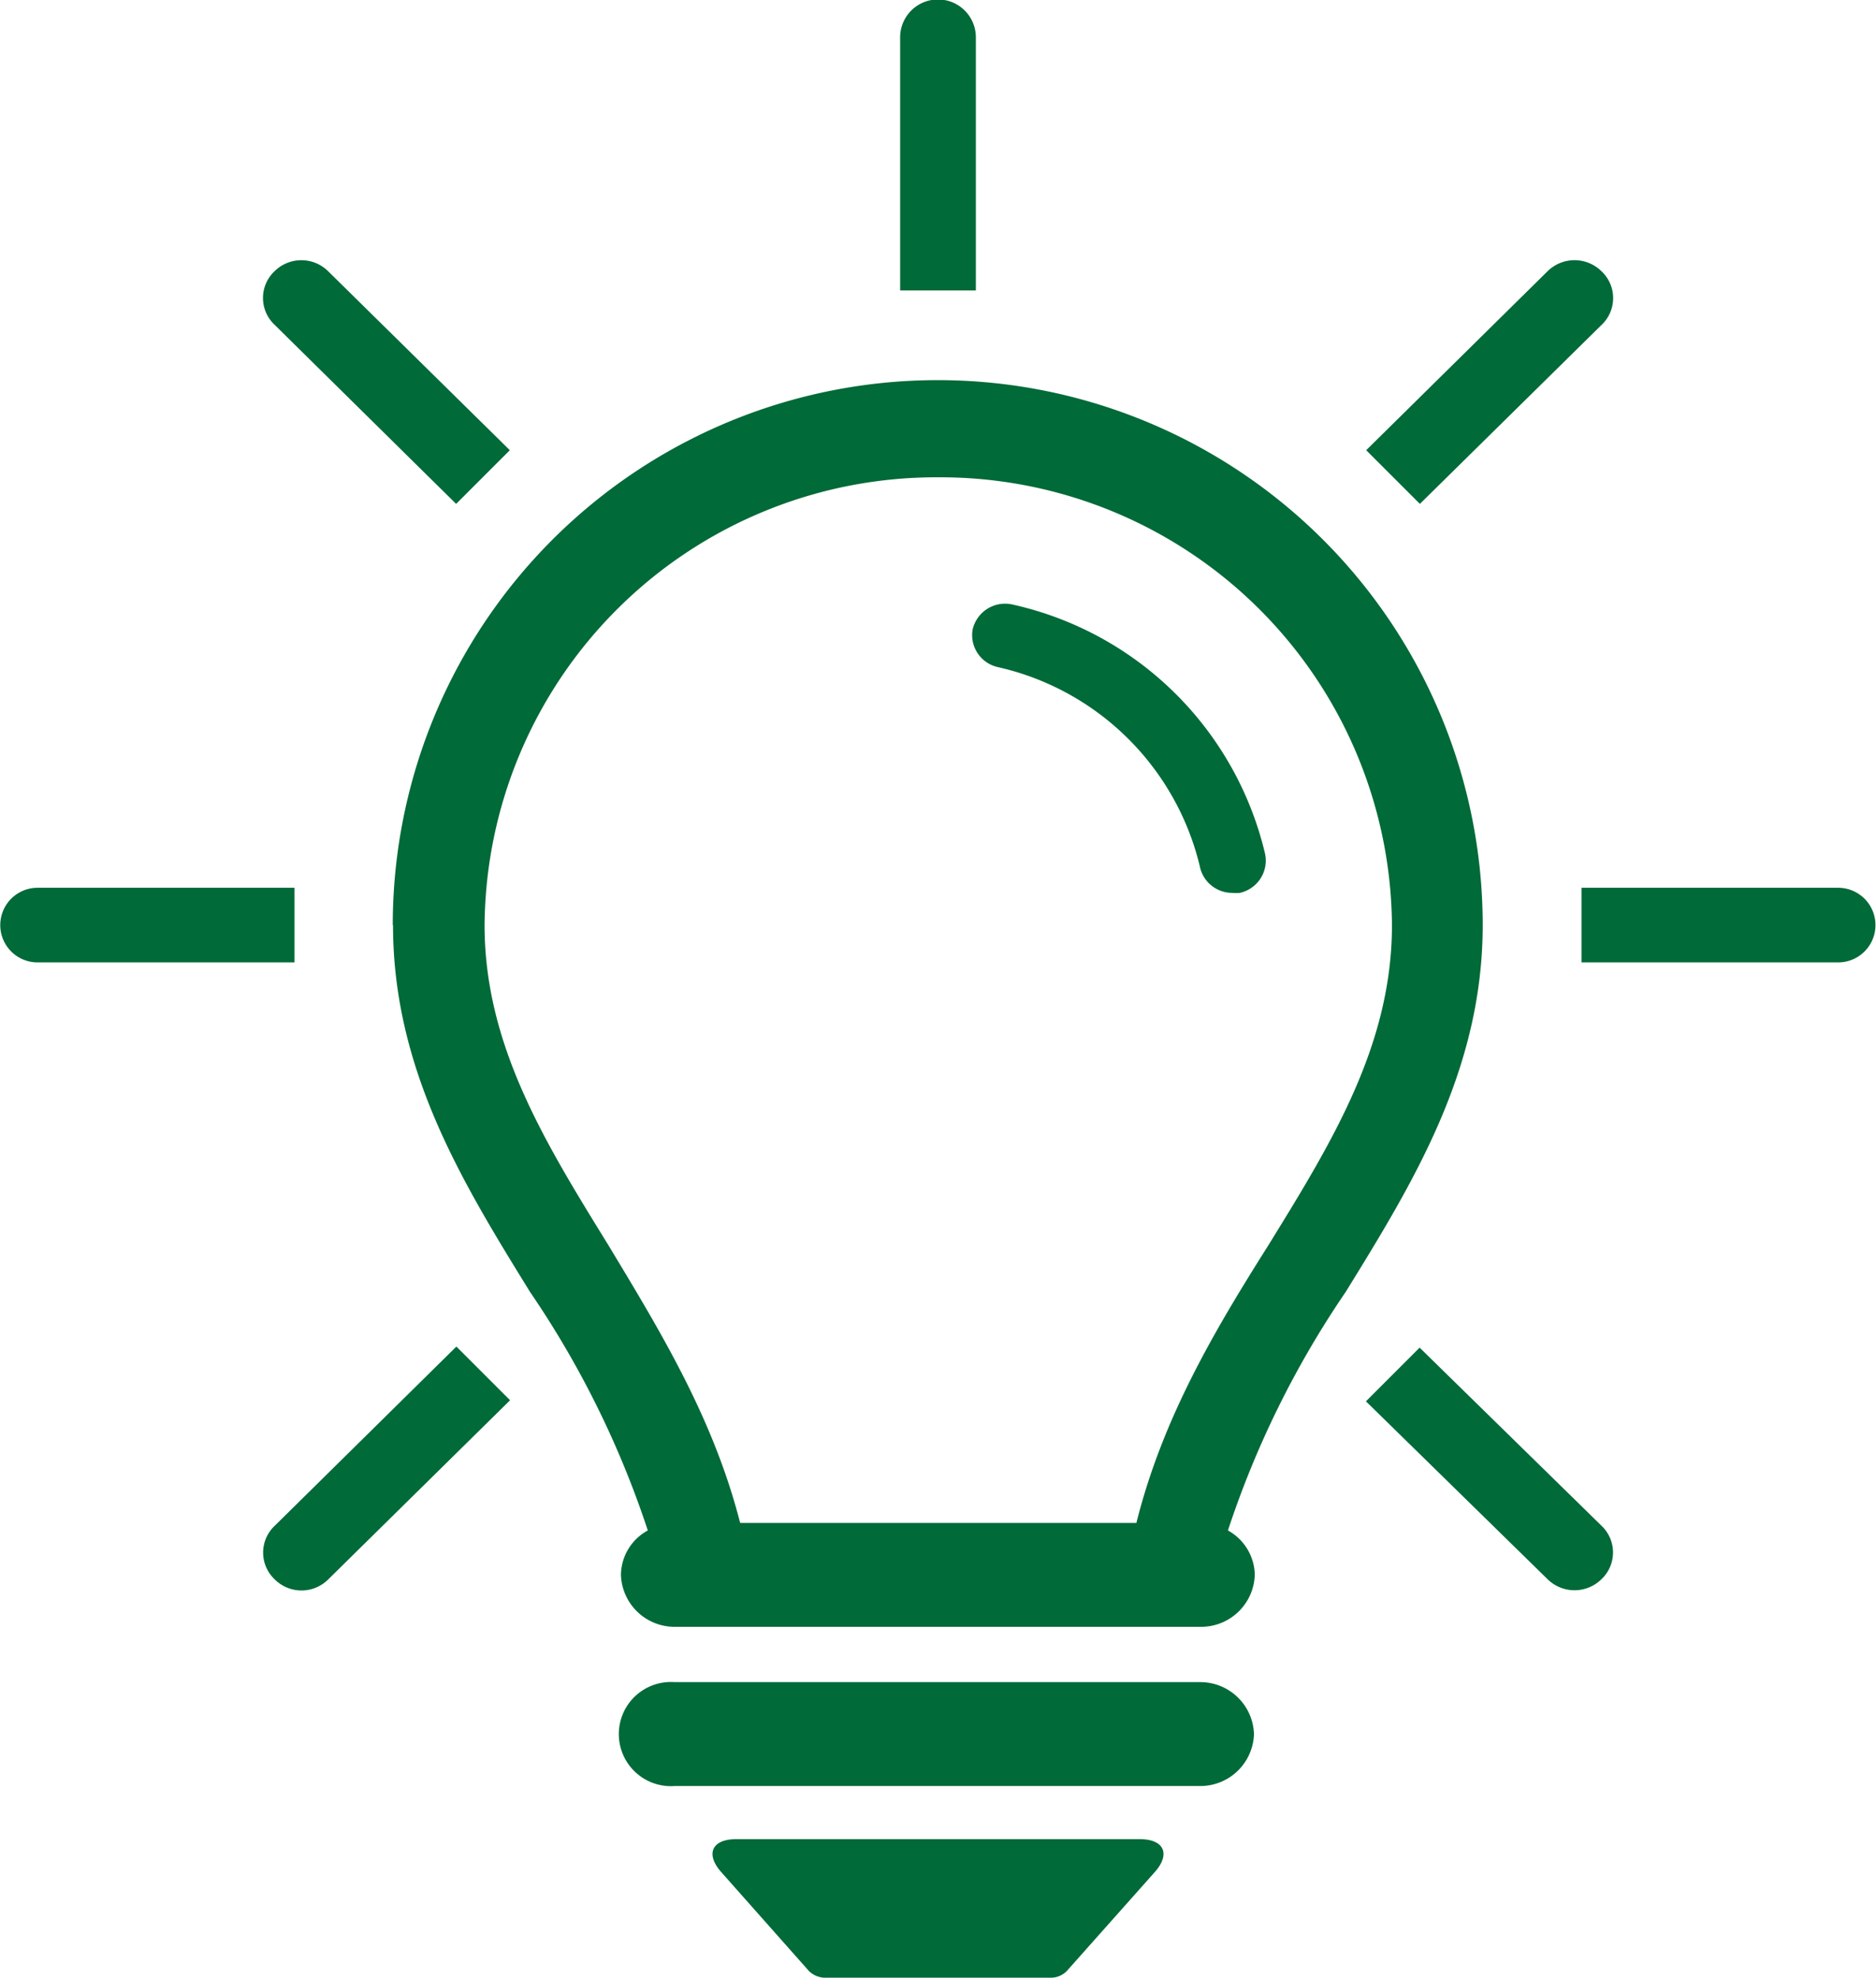<svg id="a5d38d7d-08cb-4a18-9069-fbddfec58e7c" data-name="pære" xmlns="http://www.w3.org/2000/svg" viewBox="0 0 69.88 73.67"><defs><style>.b3c1f85e-c9d3-491e-9b8c-a00cc59cabda{fill:#006a38;}</style></defs><path class="b3c1f85e-c9d3-491e-9b8c-a00cc59cabda" d="M52.14,81a2,2,0,0,0-2-1.94H30.56a1.94,1.94,0,1,0,0,3.87H50.17A2,2,0,0,0,52.14,81Z" transform="translate(-5.43 -16.4)"/><path class="b3c1f85e-c9d3-491e-9b8c-a00cc59cabda" d="M32.85,84.91c-.9,0-1.15.55-.56,1.22l3.28,3.7a.89.89,0,0,0,.55.24h8.5a.84.84,0,0,0,.54-.24l3.29-3.7c.59-.67.34-1.22-.56-1.22Z" transform="translate(-5.43 -16.4)"/><path class="b3c1f85e-c9d3-491e-9b8c-a00cc59cabda" d="M16.4,49.47H6.83a1.39,1.39,0,1,0,0,2.78H16.4Z" transform="translate(-5.43 -16.4)"/><path class="b3c1f85e-c9d3-491e-9b8c-a00cc59cabda" d="M73.9,49.47H64.34v2.78H73.9a1.39,1.39,0,1,0,0-2.78Z" transform="translate(-5.43 -16.4)"/><path class="b3c1f85e-c9d3-491e-9b8c-a00cc59cabda" d="M41.78,17.79a1.41,1.41,0,0,0-2.82,0v9.43h2.82Z" transform="translate(-5.43 -16.4)"/><path class="b3c1f85e-c9d3-491e-9b8c-a00cc59cabda" d="M42.6,41.25a10,10,0,0,1,7.52,7.41,1.23,1.23,0,0,0,1.21,1,1.33,1.33,0,0,0,.28,0,1.23,1.23,0,0,0,.94-1.47,12.44,12.44,0,0,0-9.4-9.27,1.24,1.24,0,0,0-1.49.93A1.22,1.22,0,0,0,42.6,41.25Z" transform="translate(-5.43 -16.4)"/><path class="b3c1f85e-c9d3-491e-9b8c-a00cc59cabda" d="M20.07,50.86c0,5.39,2.59,9.59,5.1,13.66a35.38,35.38,0,0,1,4.39,8.89,1.91,1.91,0,0,0-1,1.65,2,2,0,0,0,2,1.94H50.17a2,2,0,0,0,2-1.94,1.93,1.93,0,0,0-1-1.65,35.38,35.38,0,0,1,4.39-8.89c2.51-4.07,5.1-8.27,5.1-13.66a20.3,20.3,0,0,0-40.6,0Zm20.3-16.68A16.82,16.82,0,0,1,57.28,50.86c0,4.46-2.23,8.08-4.6,11.92-2,3.17-3.94,6.43-4.92,10.35H33c-1-3.92-3-7.18-4.91-10.35-2.37-3.84-4.61-7.46-4.61-11.92A16.82,16.82,0,0,1,40.37,34.18Z" transform="translate(-5.43 -16.4)"/><path class="b3c1f85e-c9d3-491e-9b8c-a00cc59cabda" d="M15.66,75.23a1.41,1.41,0,0,0,2,0l6.77-6.67-2-2-6.76,6.67A1.37,1.37,0,0,0,15.66,75.23Z" transform="translate(-5.43 -16.4)"/><path class="b3c1f85e-c9d3-491e-9b8c-a00cc59cabda" d="M65.08,26.5a1.43,1.43,0,0,0-2,0l-6.76,6.67,2,2,6.77-6.67A1.37,1.37,0,0,0,65.08,26.5Z" transform="translate(-5.43 -16.4)"/><path class="b3c1f85e-c9d3-491e-9b8c-a00cc59cabda" d="M63.08,75.23a1.43,1.43,0,0,0,2,0,1.37,1.37,0,0,0,0-2L58.31,66.6l-2,2Z" transform="translate(-5.43 -16.4)"/><path class="b3c1f85e-c9d3-491e-9b8c-a00cc59cabda" d="M15.66,26.5a1.37,1.37,0,0,0,0,2l6.76,6.67,2-2-6.77-6.67A1.42,1.42,0,0,0,15.66,26.5Z" transform="translate(-5.43 -16.4)"/></svg>